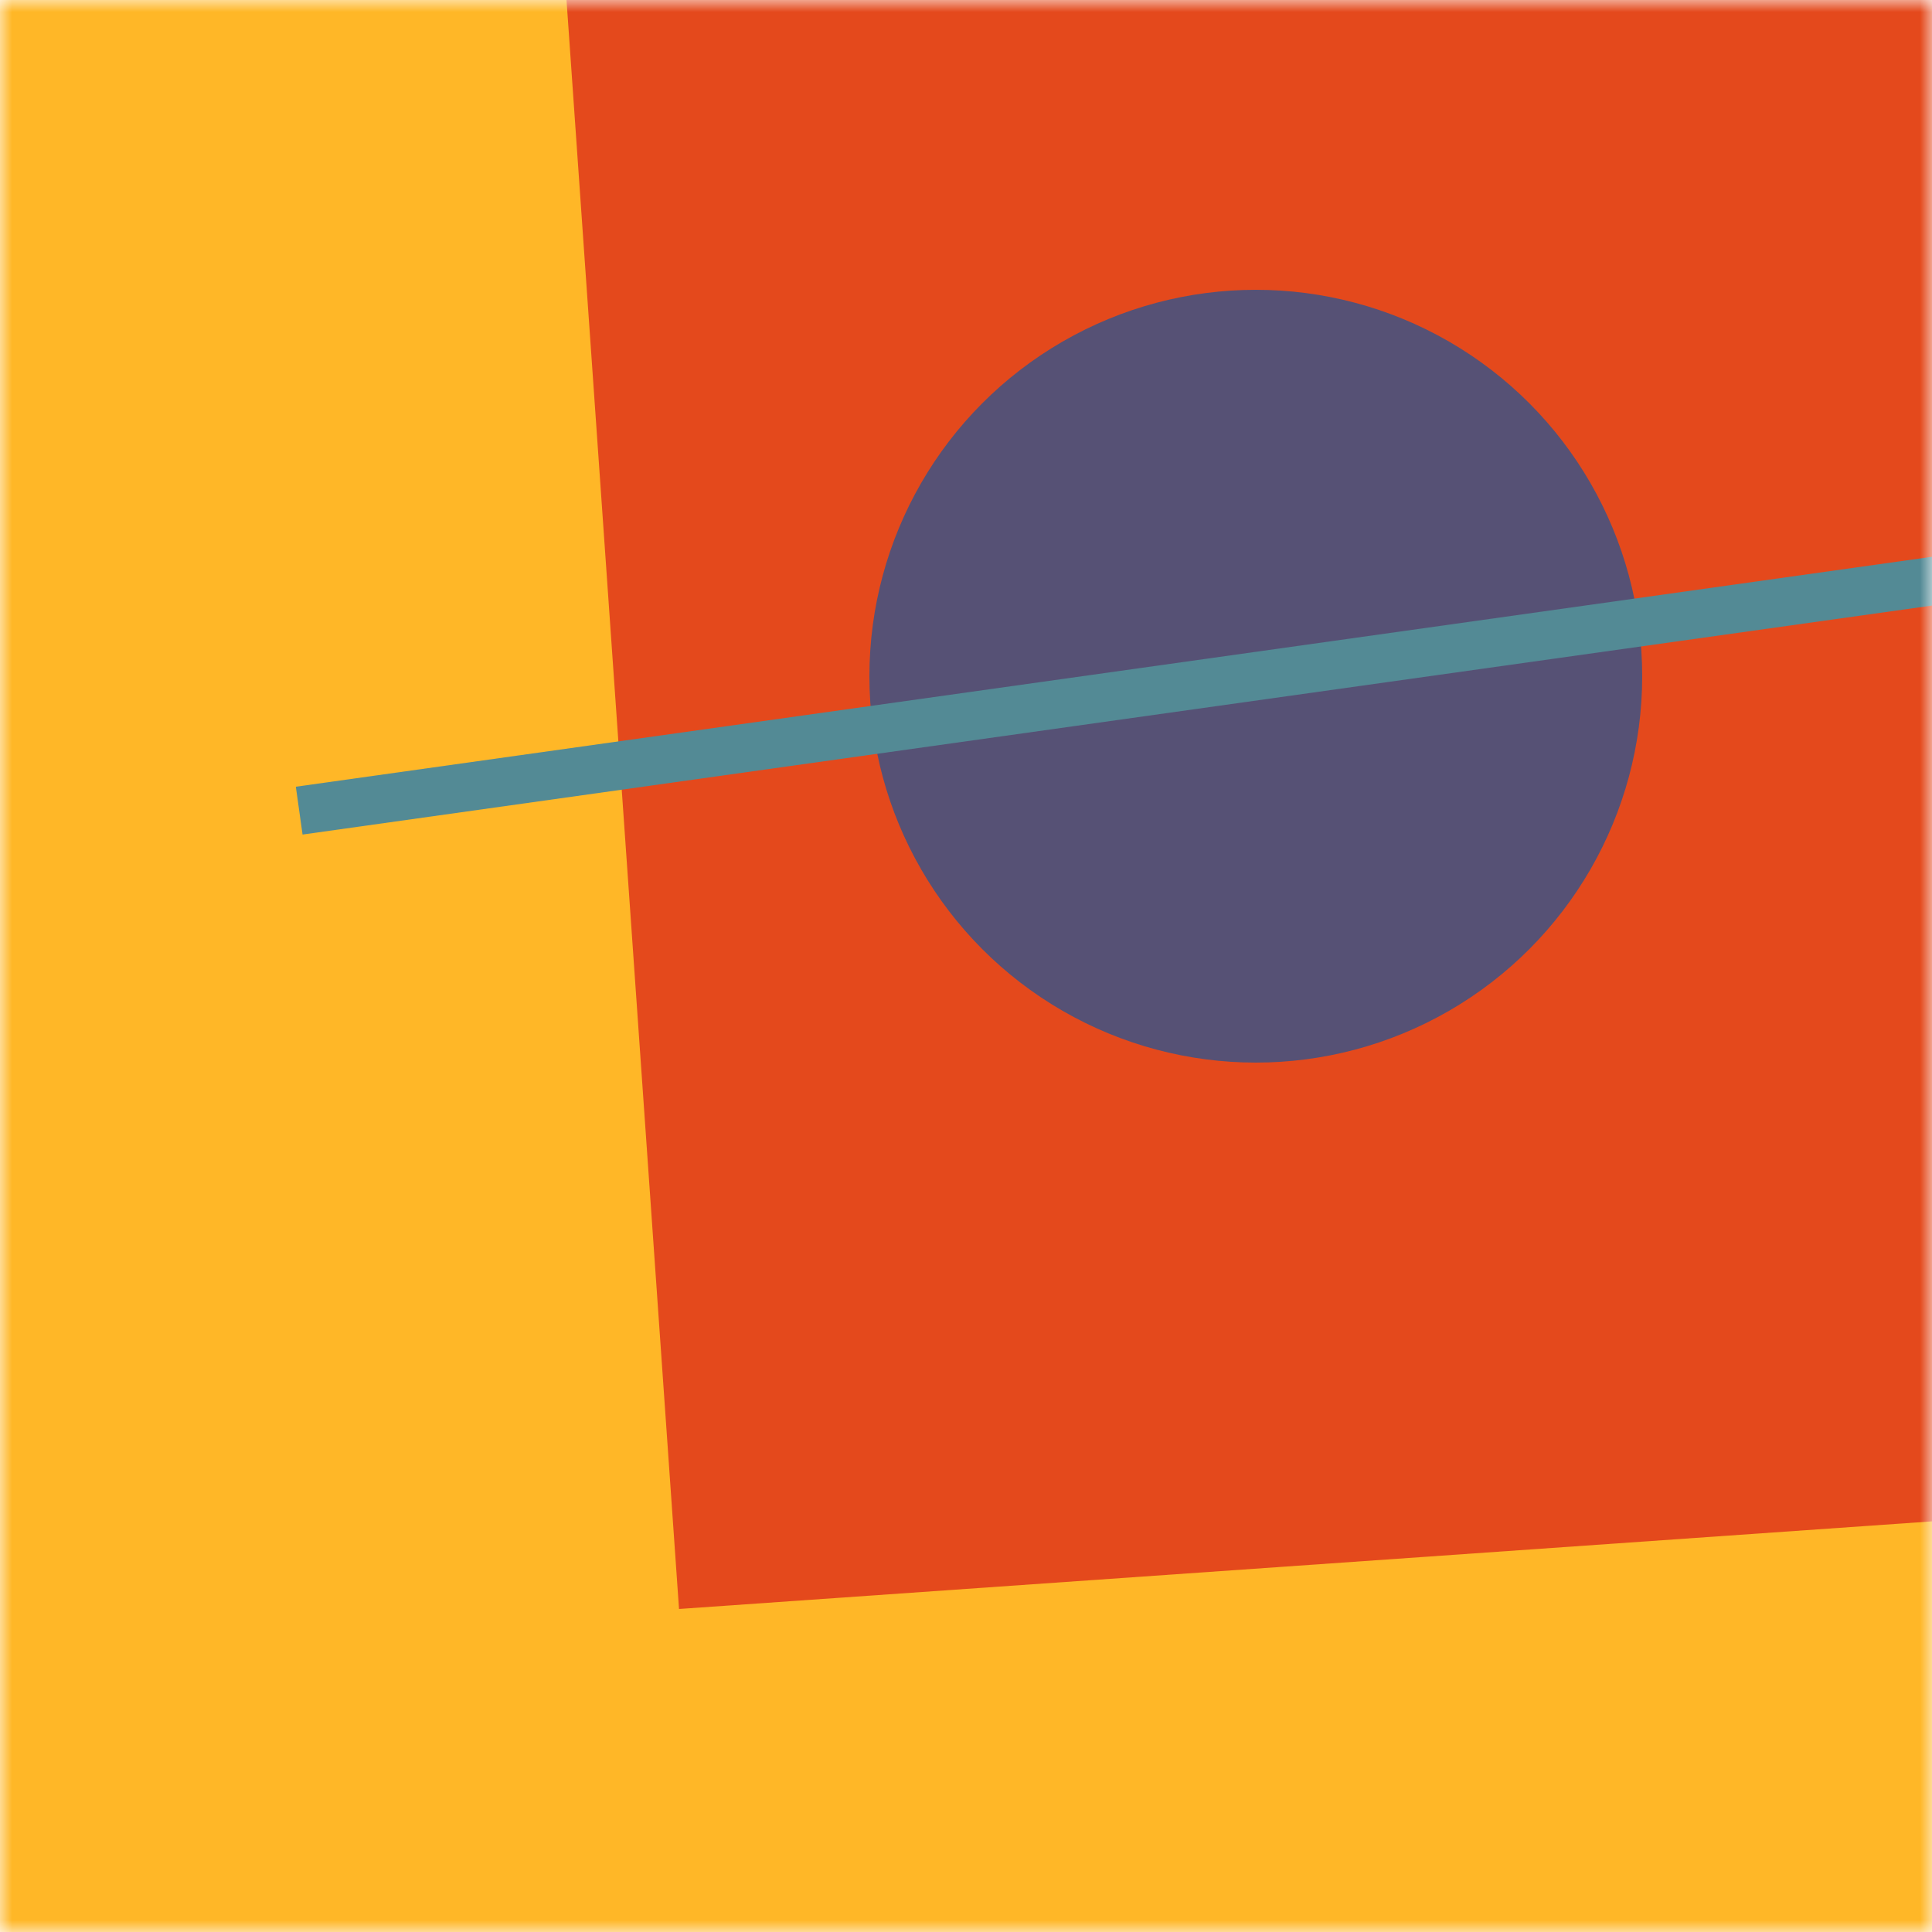 <svg viewBox="0 0 80 80" fill="none" role="img" xmlns="http://www.w3.org/2000/svg" width="128" height="128"><title>mnmlivan</title><mask id="mask__bauhaus" maskUnits="userSpaceOnUse" x="0" y="0" width="80" height="80"><rect width="80" height="80" fill="#ffffff"></rect></mask><g mask="url(#mask__bauhaus)"><rect width="80" height="80" fill="#ffb727"></rect><rect x="10" y="30" width="80" height="80" fill="#e4491c" transform="translate(-4 -4) rotate(266 40 40)"></rect><circle cx="40" cy="40" fill="#565175" r="16" transform="translate(12 -12)"></circle><line x1="0" y1="40" x2="80" y2="40" stroke-width="2" stroke="#538a95" transform="translate(12 -12) rotate(172 40 40)"></line></g></svg>
